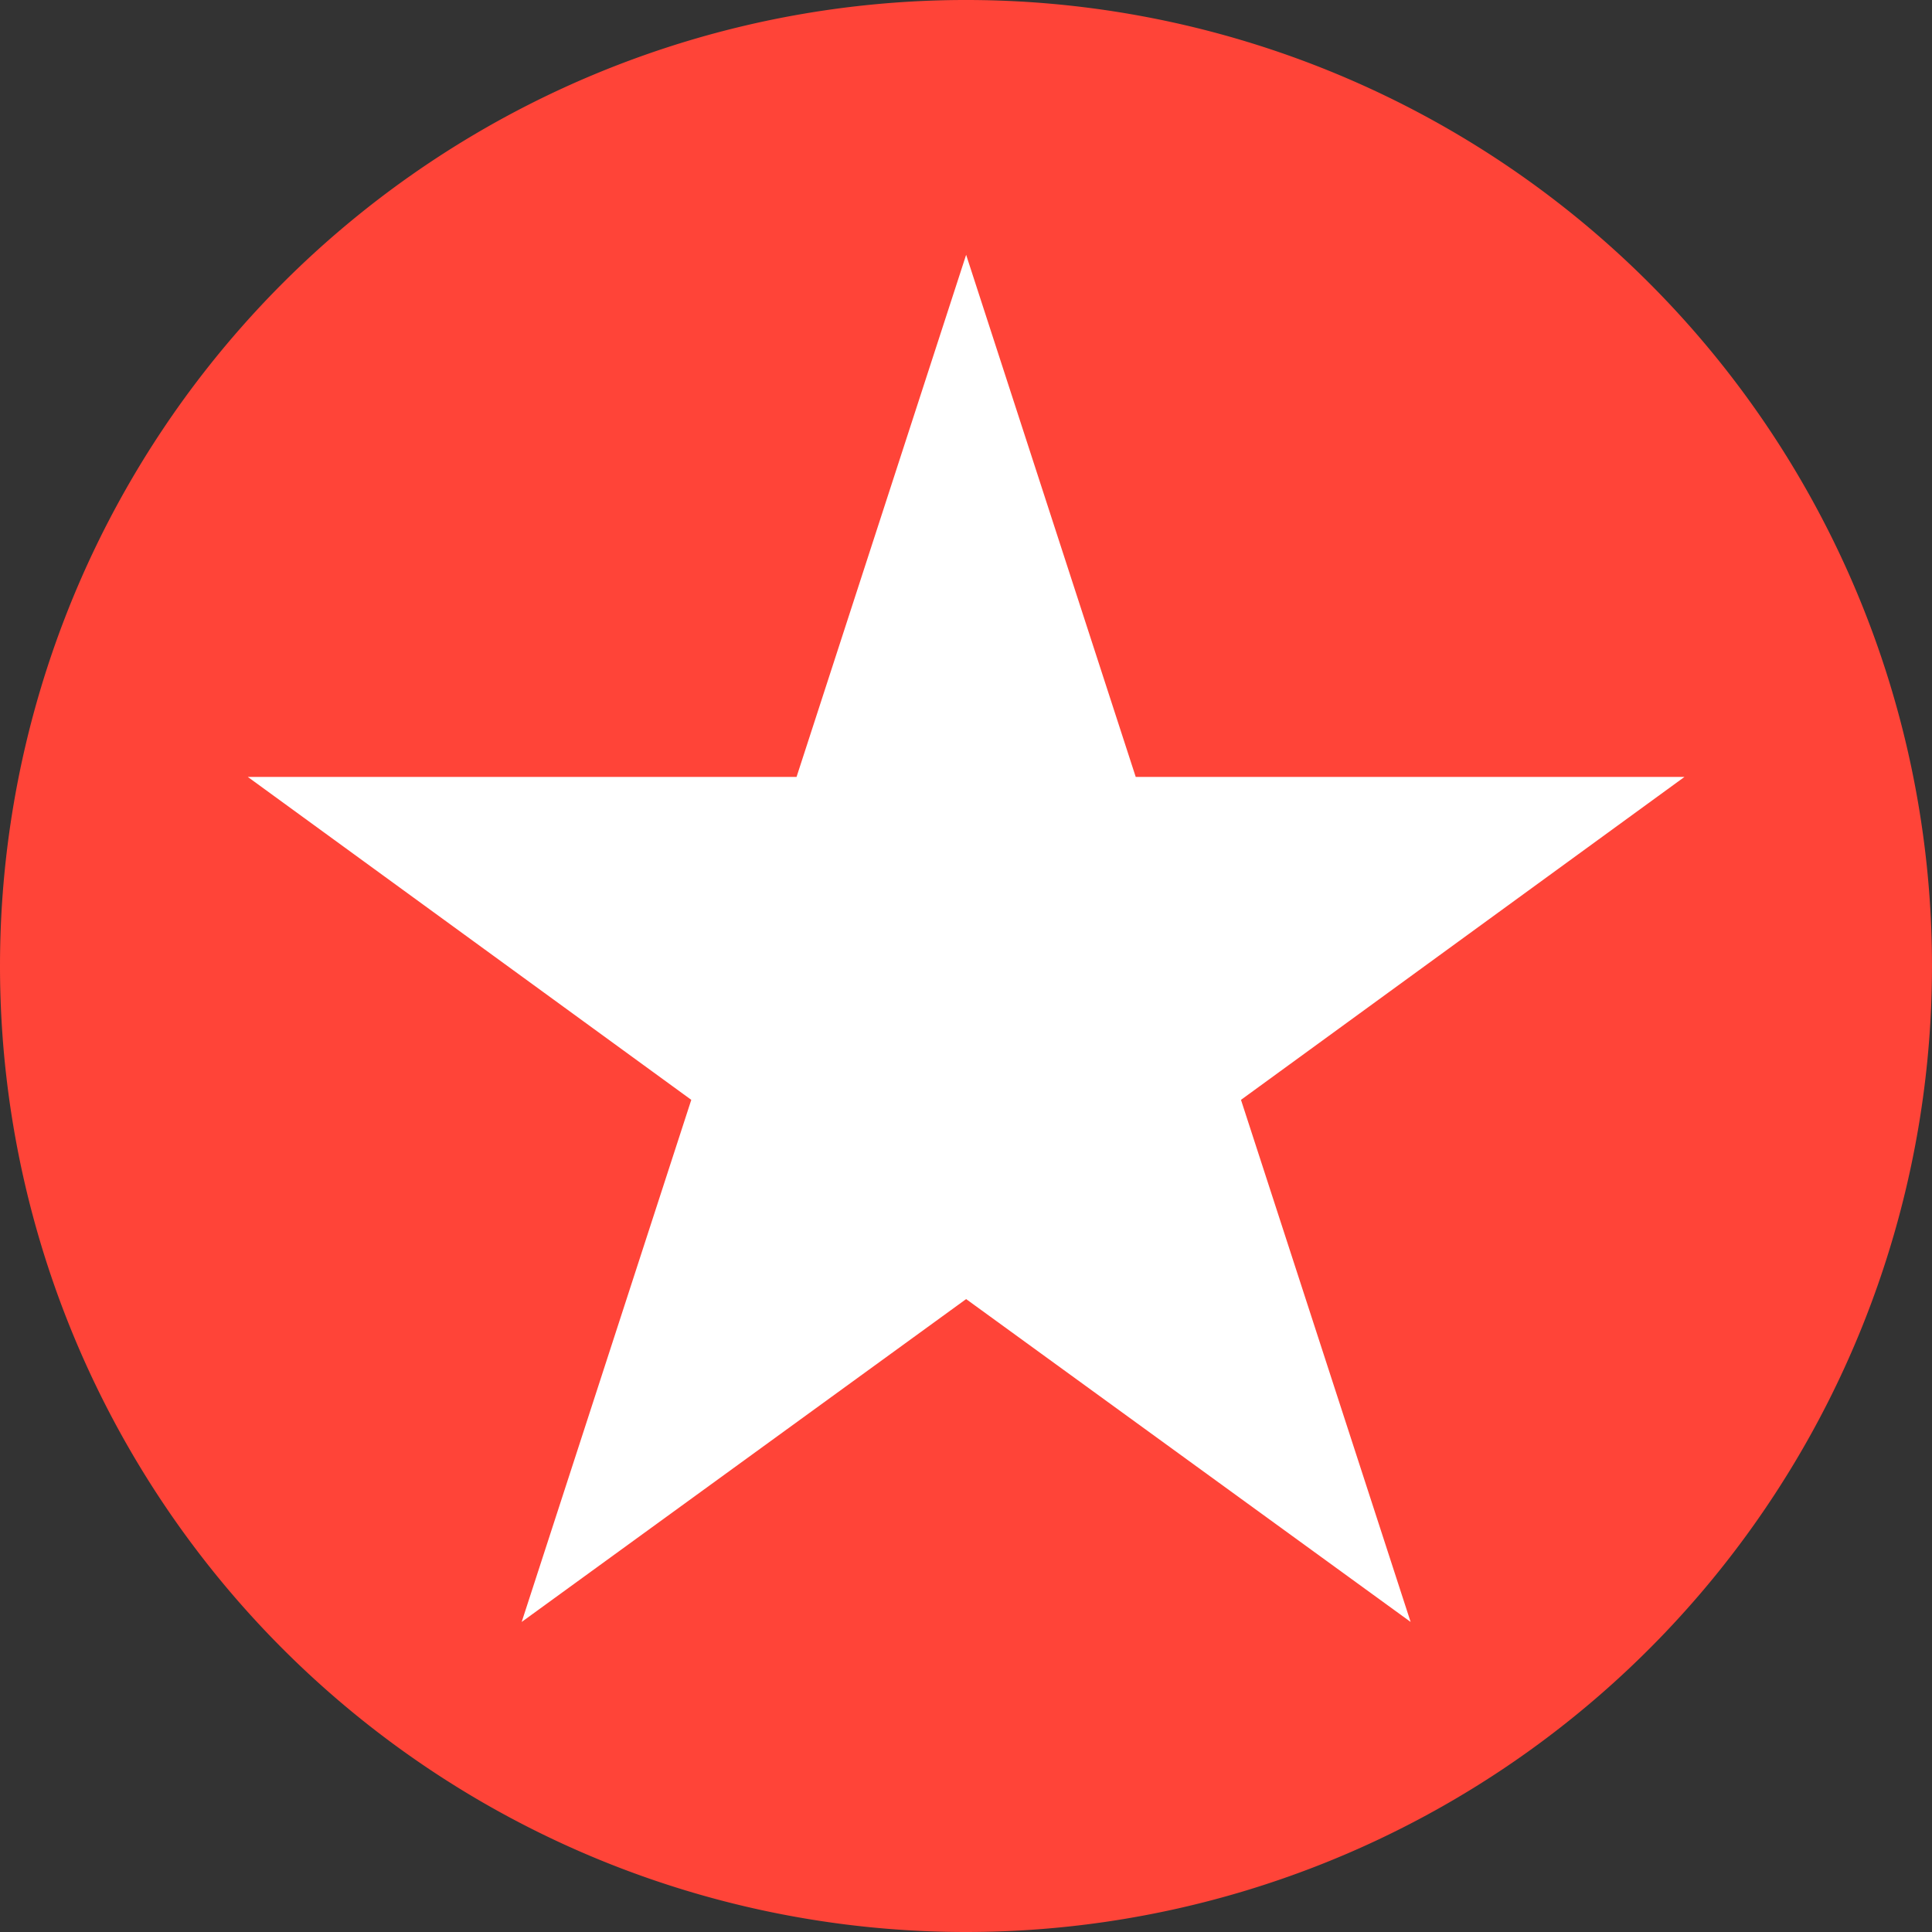 <svg xmlns="http://www.w3.org/2000/svg" width="42.696" height="42.696" viewBox="0 0 42.696 42.696">
  <rect x="0" y="0" width="42.696" height="42.696" fill="#333333" stroke="none"/>
  <g id="ic_iglesias_escuela_chilota" transform="translate(8179.977 5448.162)">
    <path id="Trazado_20513" data-name="Trazado 20513" d="M901.371,282.534a21.348,21.348,0,1,0-21.348-21.348,21.348,21.348,0,0,0,21.348,21.348" transform="translate(-9060 -5688)" fill="#ff4438"/>
    <path id="Trazado_20515" data-name="Trazado 20515" d="M885.5,257.008h12.126l3.748-11.539,3.748,11.539h12.126l-9.8,7.136,3.749,11.538-9.823-7.135-9.822,7.135,3.748-11.538Z" transform="translate(-9060 -5688)" fill="#fff"/>
  </g>
</svg>
